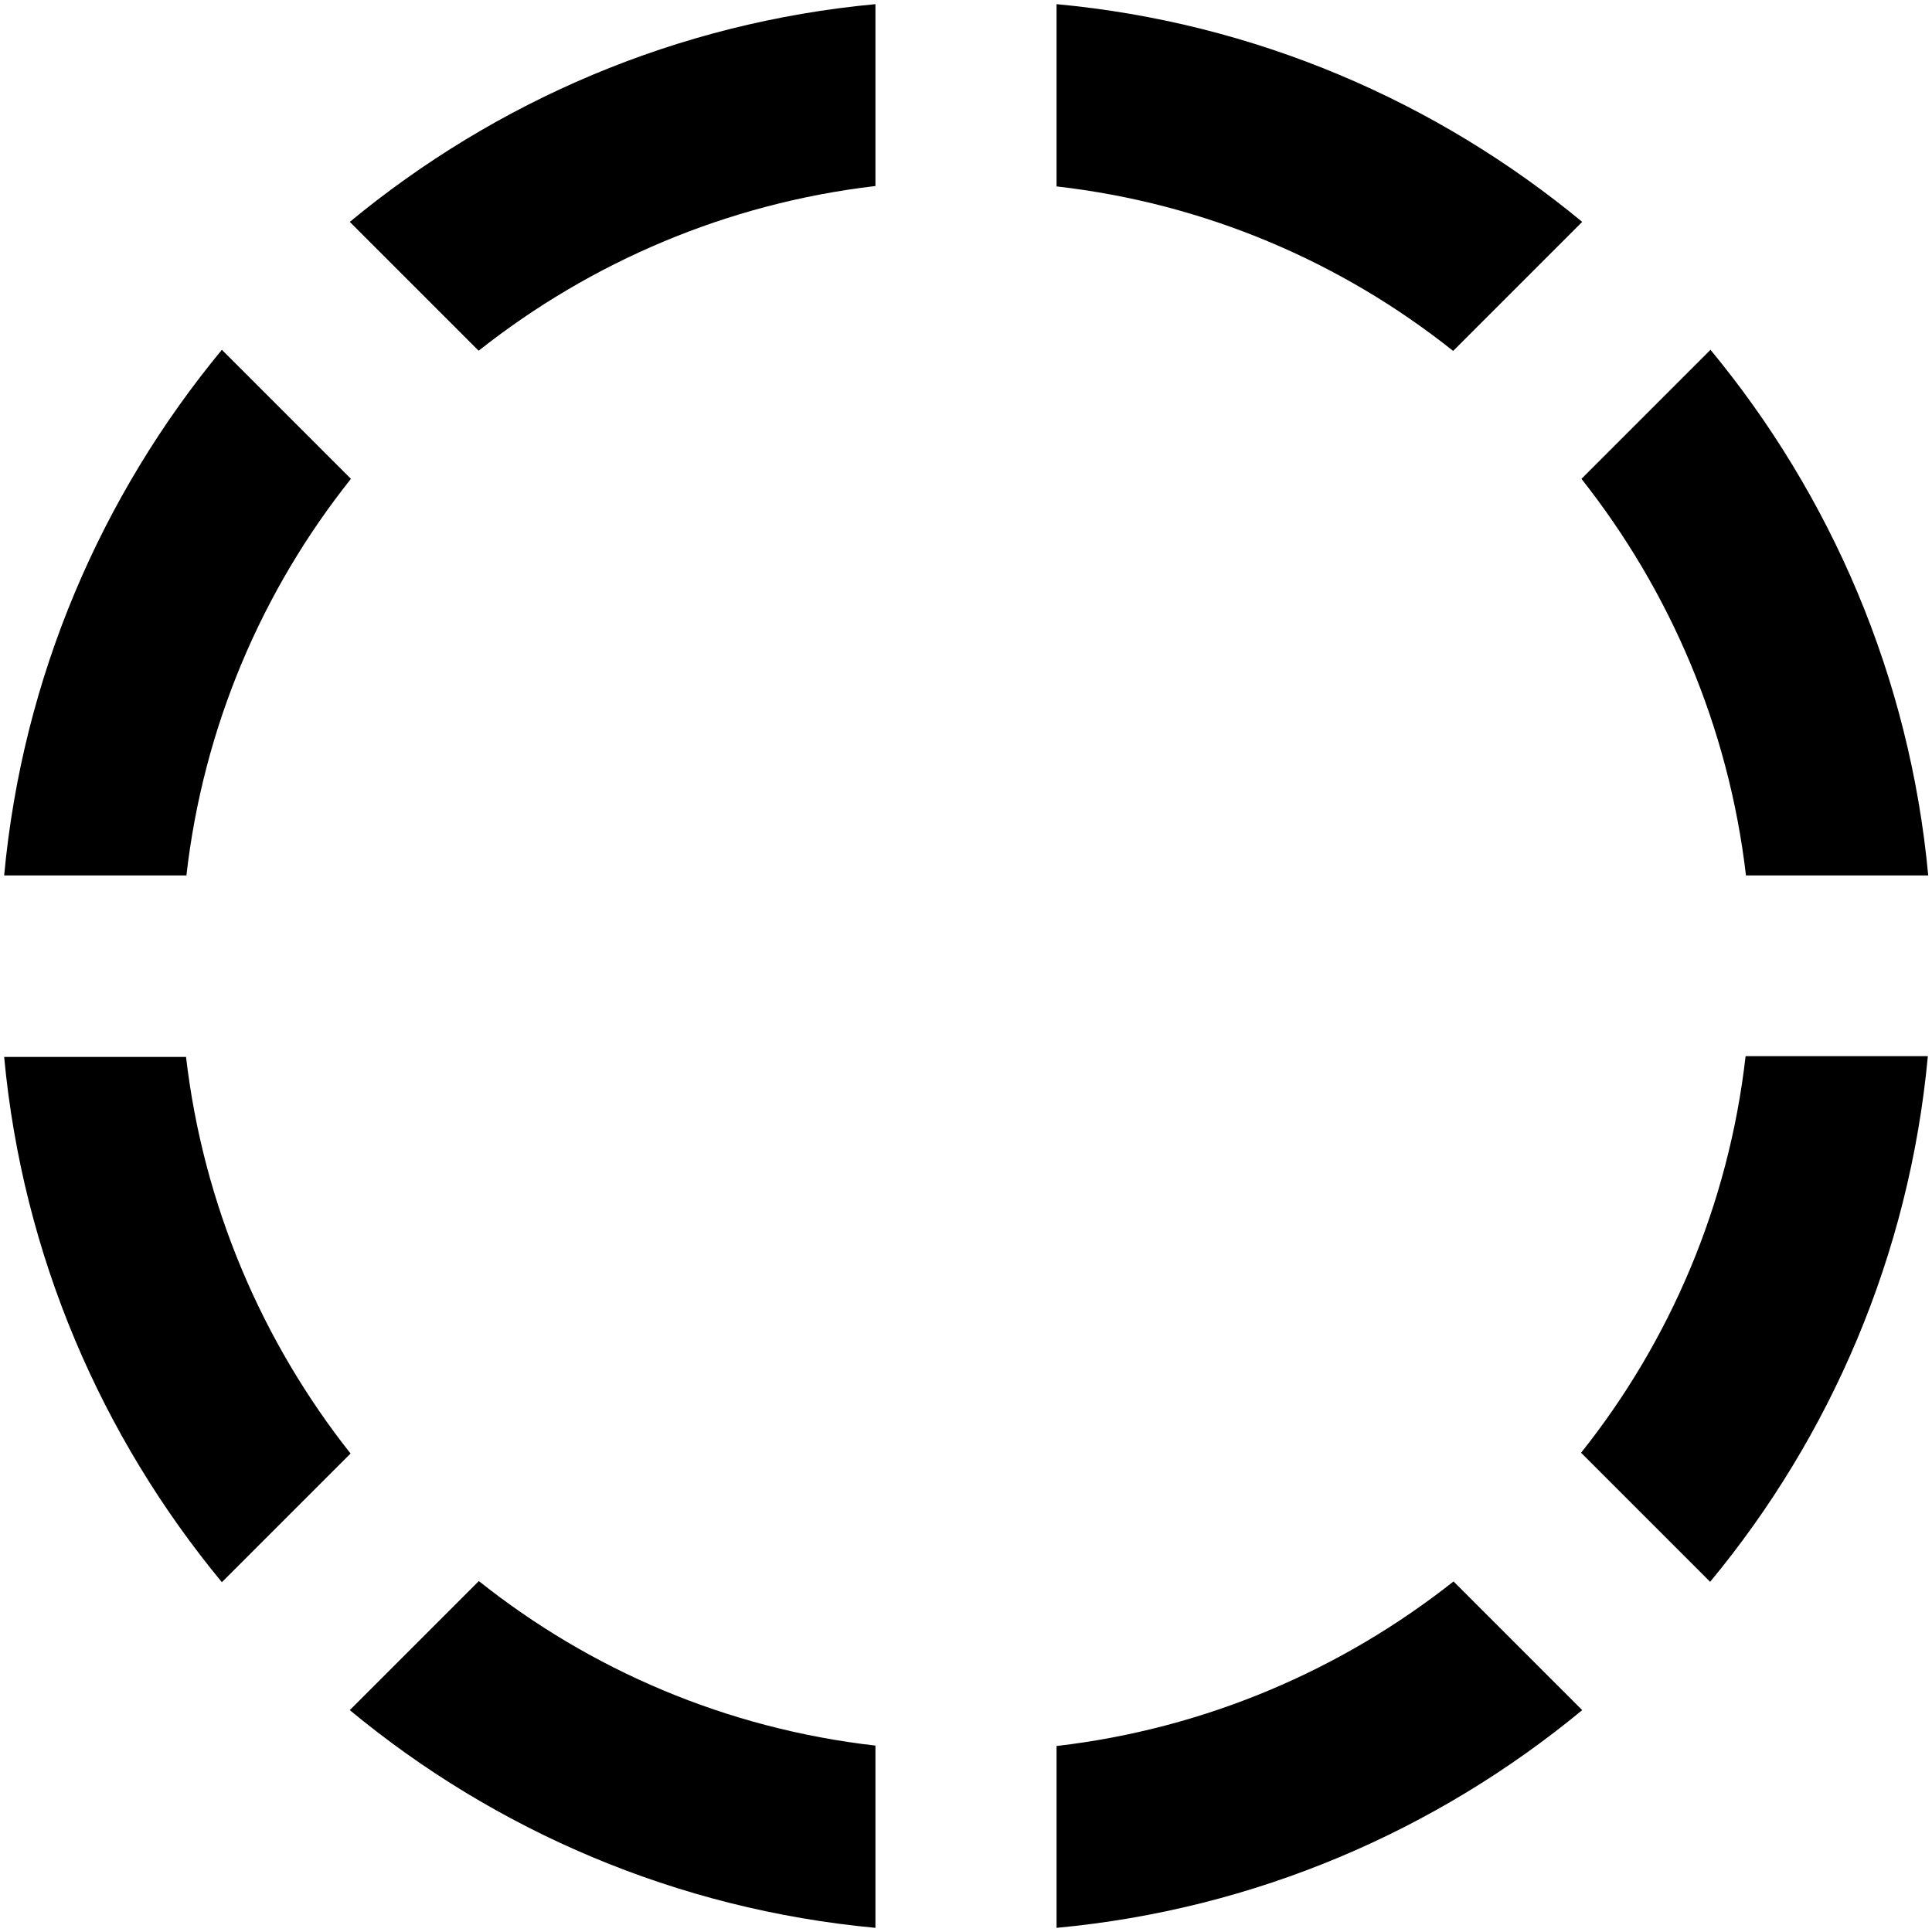 <svg xmlns="http://www.w3.org/2000/svg" viewBox="0 0 512 512"><!--! Font Awesome Pro 6.4.1 by @fontawesome - https://fontawesome.com License - https://fontawesome.com/license (Commercial License) Copyright 2023 Fonticons, Inc. --><path d="M1.1 232H49.4c4.5-39.5 20.1-75.6 43.6-105.1L58.8 92.7C26.9 131.3 6 179.3 1.1 232zM126.9 92.9c29.6-23.4 65.7-39 105.1-43.6V1.1C179.3 6 131.3 26.9 92.7 58.8l34.1 34.1zM280 462.6v48.3c52.7-4.9 100.7-25.8 139.3-57.7l-34.1-34.1c-29.6 23.4-65.7 39-105.1 43.6zm139.1-77.5l34.1 34.1c31.9-38.5 52.8-86.6 57.7-139.3H462.6c-4.5 39.5-20.1 75.6-43.6 105.1zM92.7 453.2c38.5 31.9 86.6 52.8 139.3 57.7V462.6c-39.5-4.5-75.6-20.1-105.1-43.6L92.7 453.2zM58.8 419.3l34.1-34.1c-23.4-29.6-39-65.7-43.6-105.1H1.1C6 332.7 26.9 380.7 58.8 419.3zM419.3 58.8C380.7 26.9 332.7 6 280 1.1V49.4c39.5 4.5 75.6 20.1 105.1 43.6l34.1-34.1zm-.2 68.1c23.4 29.6 39 65.7 43.6 105.1h48.3c-4.9-52.7-25.8-100.7-57.7-139.3l-34.1 34.1z"/></svg>